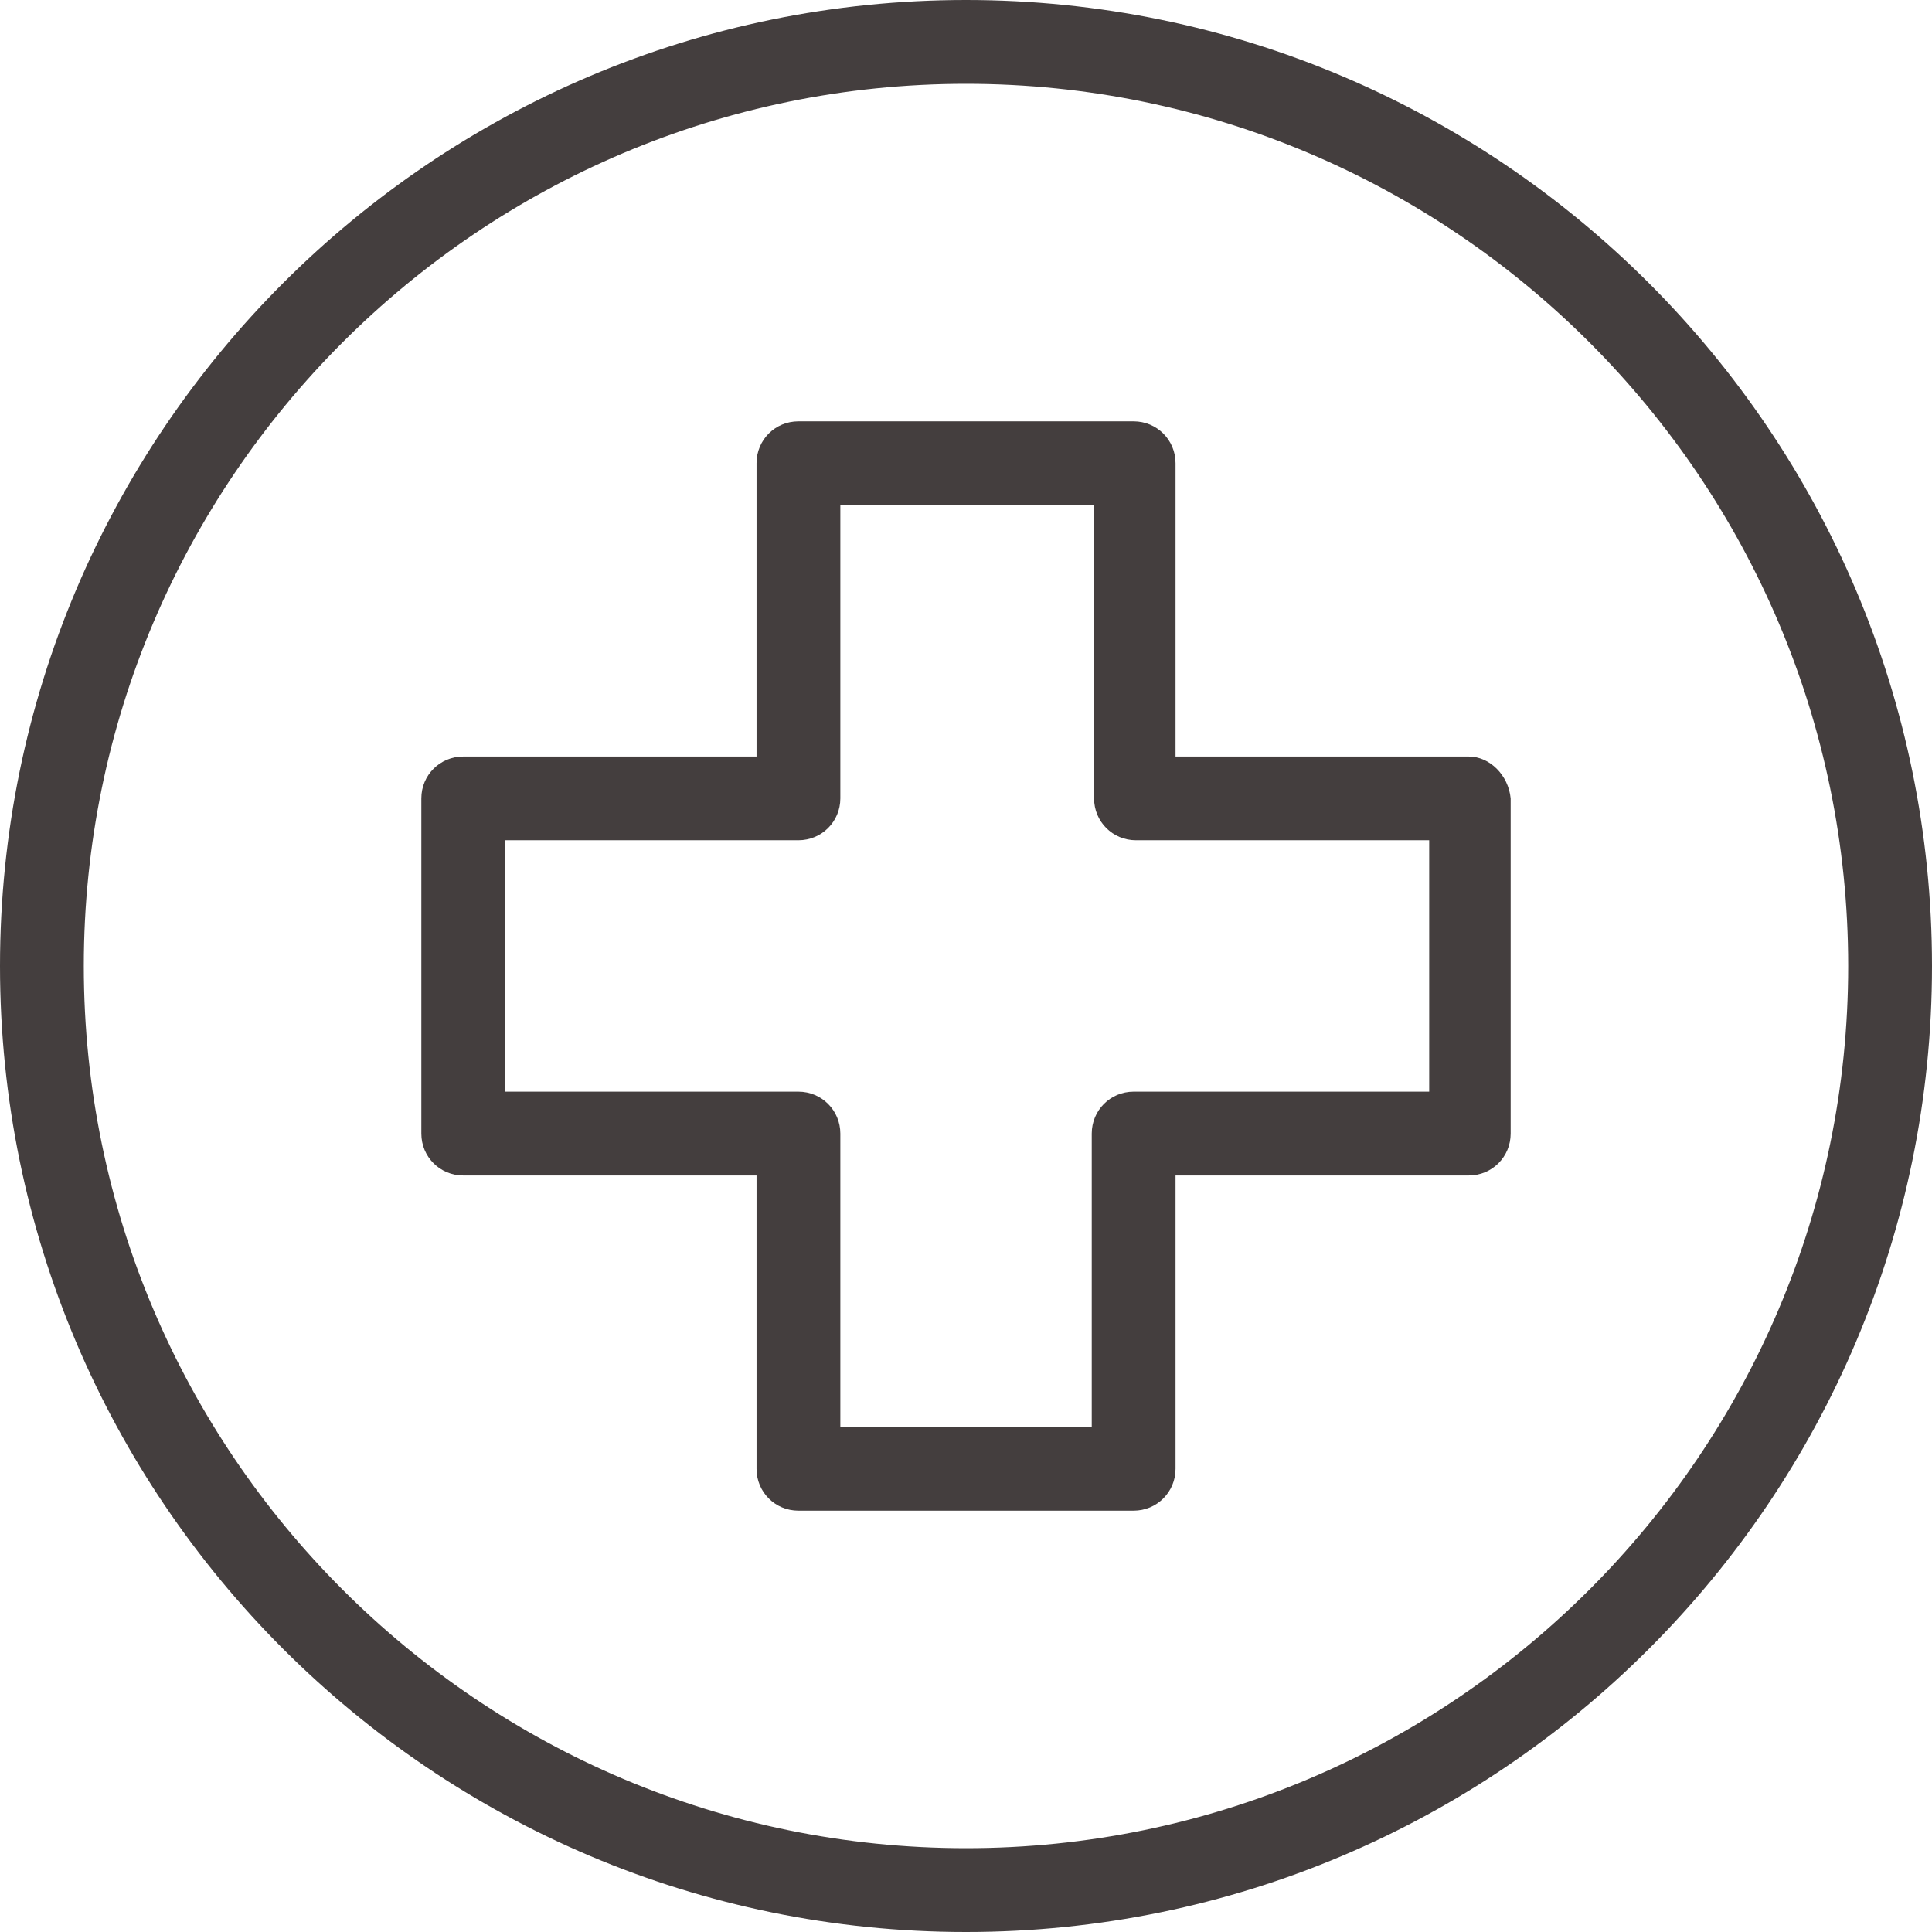 <svg width="24" height="24" viewBox="0 0 24 24" fill="none" xmlns="http://www.w3.org/2000/svg">
<path d="M12 0C5.378 0 0 5.378 0 12C0 18.622 5.378 24 12 24C18.622 24 24 18.622 24 12C24 5.378 18.622 0 12 0ZM12 22.959C5.957 22.959 1.041 18.043 1.041 12C1.041 5.957 5.957 1.041 12 1.041C18.043 1.041 22.959 5.957 22.959 12C22.959 18.043 18.043 22.959 12 22.959Z" fill="#443E3E"/>
<path d="M18.246 9.398H14.603V5.754C14.603 5.465 14.371 5.234 14.082 5.234H9.918C9.629 5.234 9.398 5.465 9.398 5.754V9.398H5.754C5.465 9.398 5.234 9.629 5.234 9.918V14.082C5.234 14.371 5.465 14.602 5.754 14.602H9.398V18.246C9.398 18.535 9.629 18.766 9.918 18.766H14.082C14.371 18.766 14.603 18.535 14.603 18.246V14.602H18.246C18.535 14.602 18.766 14.371 18.766 14.082V9.918C18.738 9.629 18.506 9.398 18.246 9.398ZM17.754 13.561H17.726H14.082C13.793 13.561 13.562 13.793 13.562 14.082V17.725H10.439V14.082C10.439 13.793 10.207 13.561 9.918 13.561H6.275V10.438H9.918C10.207 10.438 10.439 10.207 10.439 9.918V6.275H13.591V9.918C13.591 10.207 13.822 10.438 14.111 10.438H17.754V13.561Z" fill="#443E3E"/>
</svg>
